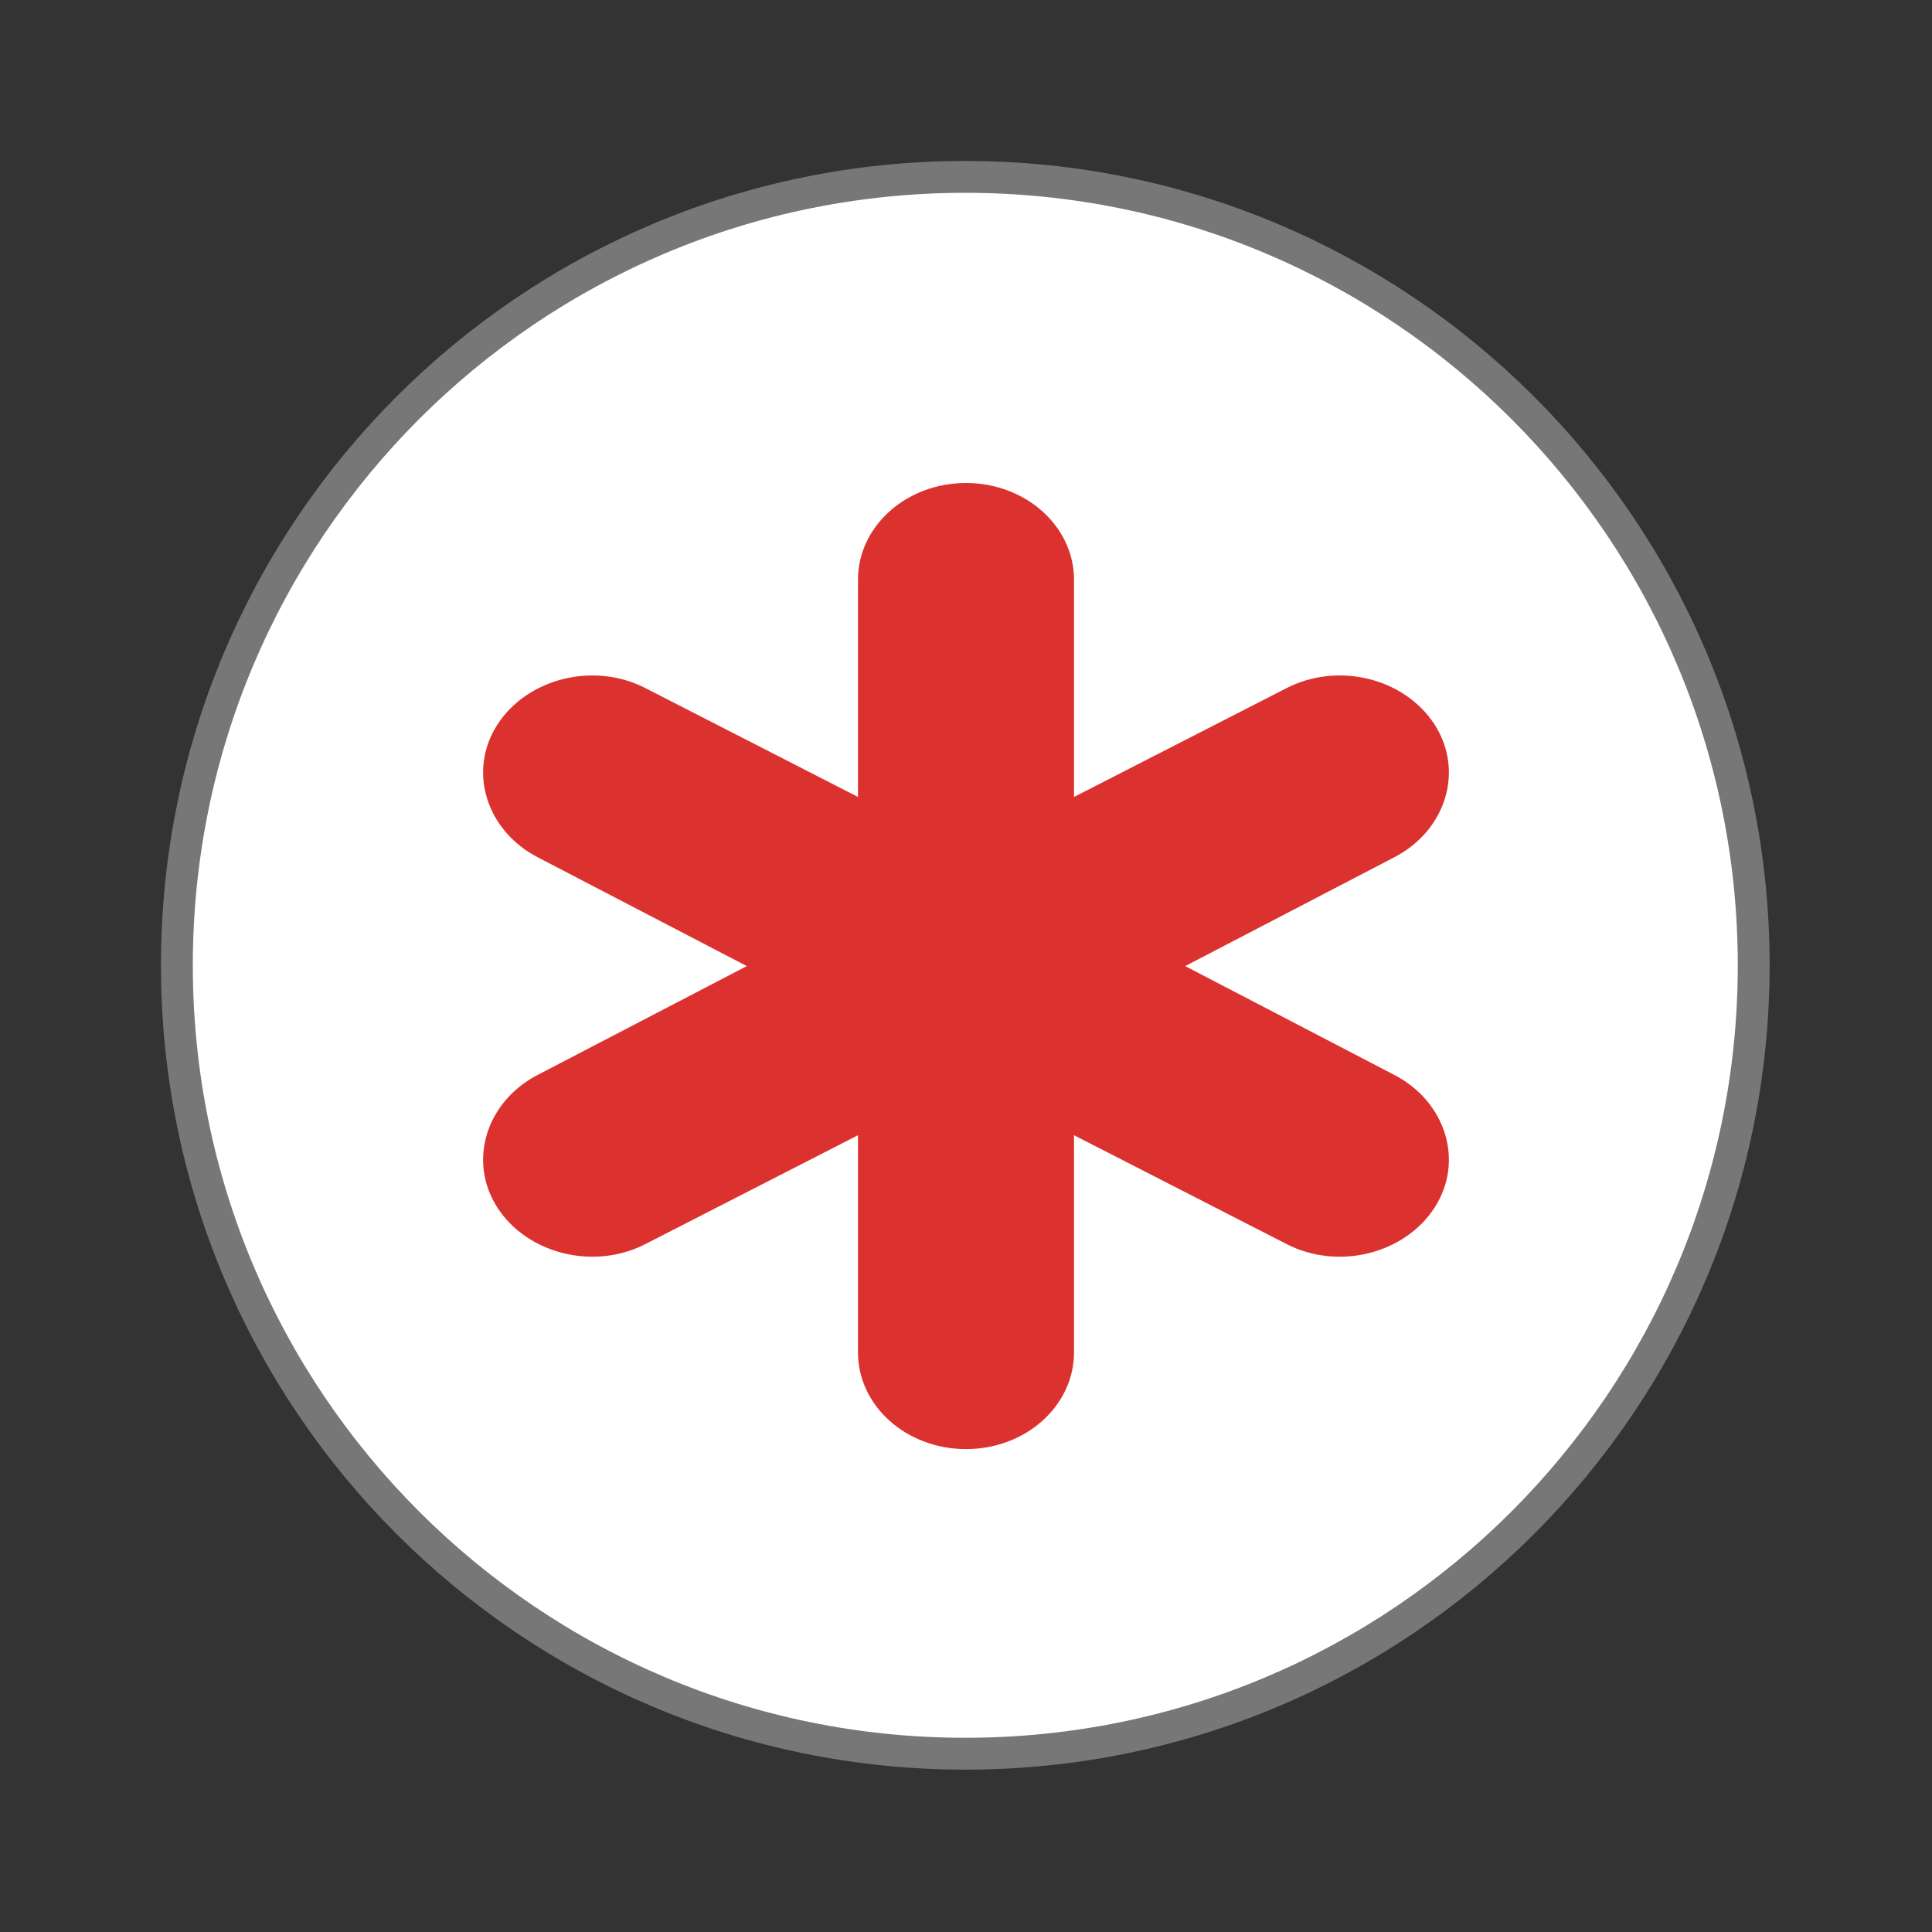<svg viewBox="0 0 22 22" width="22" xmlns="http://www.w3.org/2000/svg" xmlns:xlink="http://www.w3.org/1999/xlink" height="22">
 <rect x="0" y="0" width="22" height="22" fill="#333333" stroke="none"/>
 <path d="m43.602 24c0 10.824-8.778 19.602-19.602 19.602s-19.602-8.778-19.602-19.602c-0-10.824 8.778-19.602 19.602-19.602 10.824-0 19.602 8.778 19.602 19.602z" transform="scale(.458)" stroke="#777" stroke-width=".792" fill="#fff"/>
 <path d="m11 5.5c-0.68 0-1.23 0.492-1.23 1.102v2.473l-2.418-1.238c-0.59-0.305-1.348-0.113-1.688 0.414-0.34 0.527-0.129 1.207 0.461 1.512l2.379 1.238-2.379 1.238c-0.59 0.305-0.801 0.985-0.461 1.512 0.34 0.527 1.098 0.719 1.688 0.414l2.418-1.238v2.472c0 0.61 0.55 1.102 1.23 1.102s1.23-0.492 1.23-1.102v-2.472l2.418 1.238c0.59 0.305 1.348 0.113 1.688-0.414s0.129-1.207-0.461-1.512l-2.379-1.238 2.379-1.238c0.59-0.305 0.801-0.984 0.461-1.512s-1.098-0.719-1.688-0.414l-2.418 1.238v-2.473c0-0.609-0.55-1.102-1.23-1.102z" fill="#dc322f"/>
</svg>
